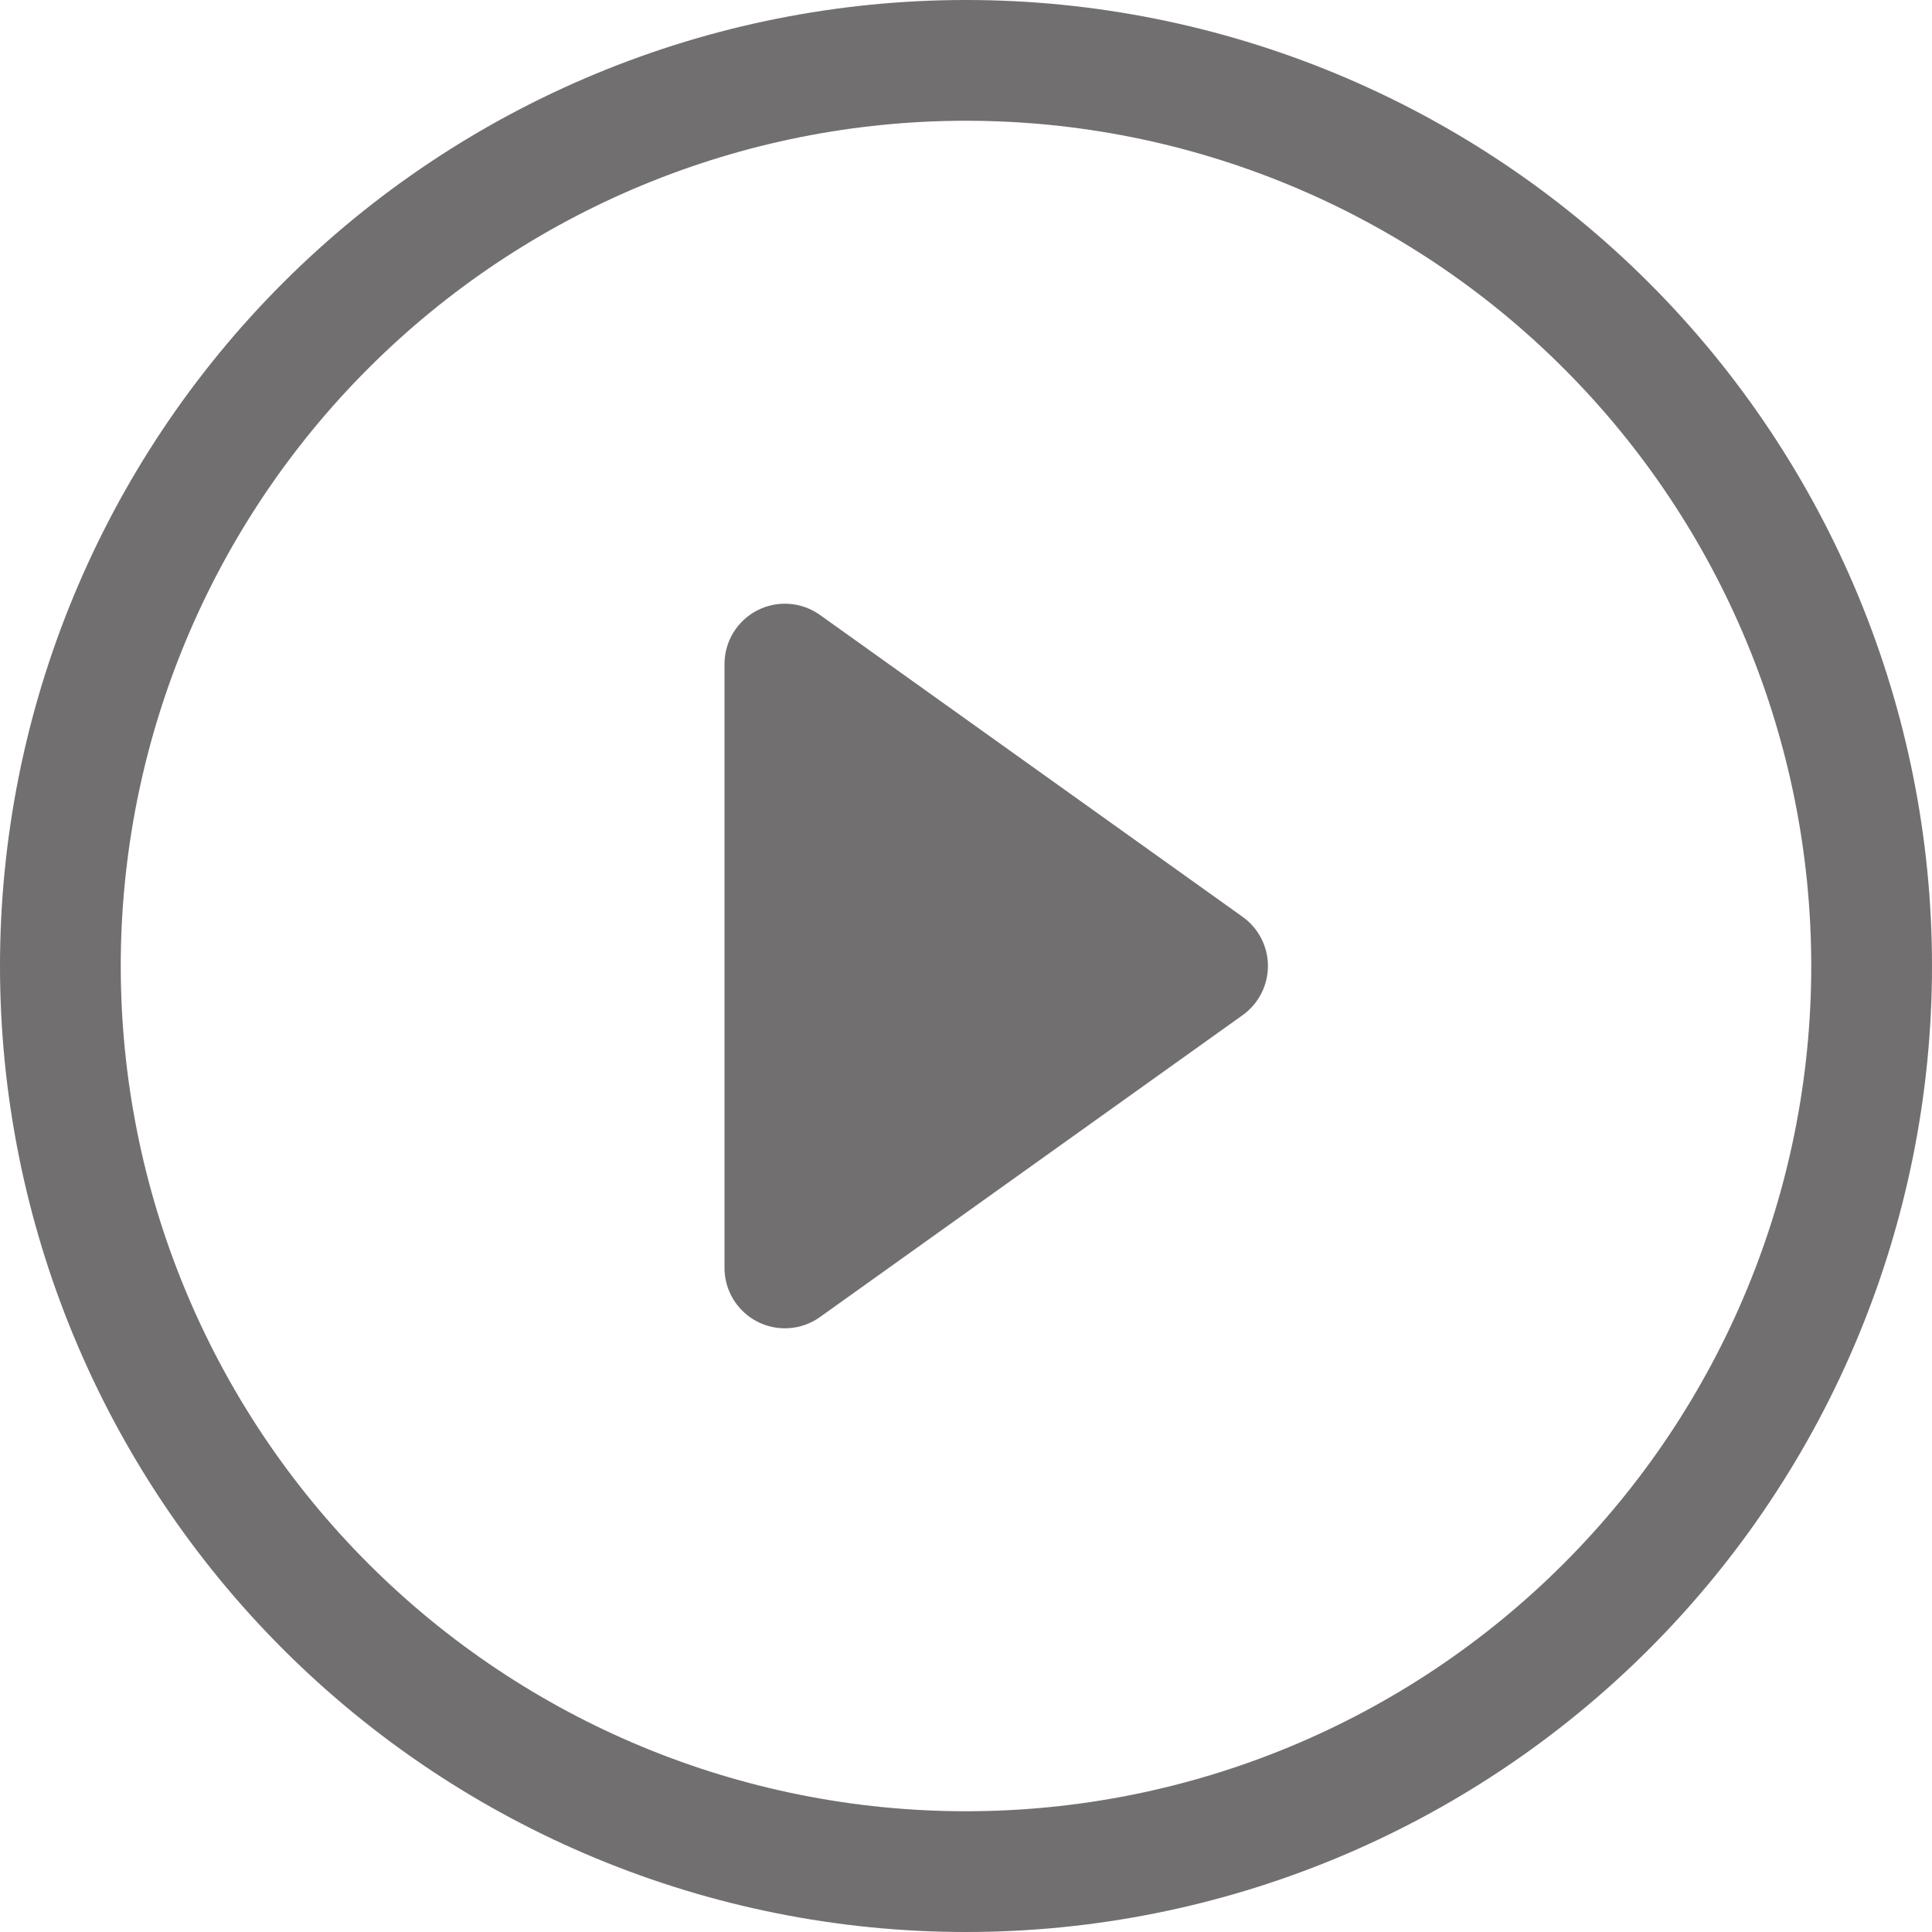 <svg width="32" height="32" viewBox="0 0 32 32" fill="none" xmlns="http://www.w3.org/2000/svg">
<path d="M16 30C12.287 30 8.726 28.525 6.101 25.899C3.475 23.274 2 19.713 2 16C2 12.287 3.475 8.726 6.101 6.101C8.726 3.475 12.287 2 16 2C19.713 2 23.274 3.475 25.899 6.101C28.525 8.726 30 12.287 30 16C30 19.713 28.525 23.274 25.899 25.899C23.274 28.525 19.713 30 16 30ZM16 32C20.244 32 24.313 30.314 27.314 27.314C30.314 24.313 32 20.244 32 16C32 11.757 30.314 7.687 27.314 4.686C24.313 1.686 20.244 0 16 0C11.757 0 7.687 1.686 4.686 4.686C1.686 7.687 0 11.757 0 16C0 20.244 1.686 24.313 4.686 27.314C7.687 30.314 11.757 32 16 32Z" fill="#716F6F"/>
<path d="M12.542 10.11C12.706 10.026 12.889 9.988 13.073 10.002C13.256 10.015 13.432 10.079 13.582 10.186L20.582 15.186C20.712 15.278 20.817 15.401 20.89 15.542C20.963 15.684 21.001 15.841 21.001 16C21.001 16.159 20.963 16.316 20.89 16.458C20.817 16.599 20.712 16.721 20.582 16.814L13.582 21.814C13.432 21.921 13.256 21.985 13.073 21.998C12.889 22.012 12.706 21.974 12.543 21.89C12.379 21.806 12.242 21.678 12.146 21.521C12.05 21.364 12 21.184 12 21V11C12 10.816 12.05 10.636 12.146 10.479C12.242 10.322 12.379 10.194 12.542 10.11Z" fill="#716F6F"/>
</svg>
